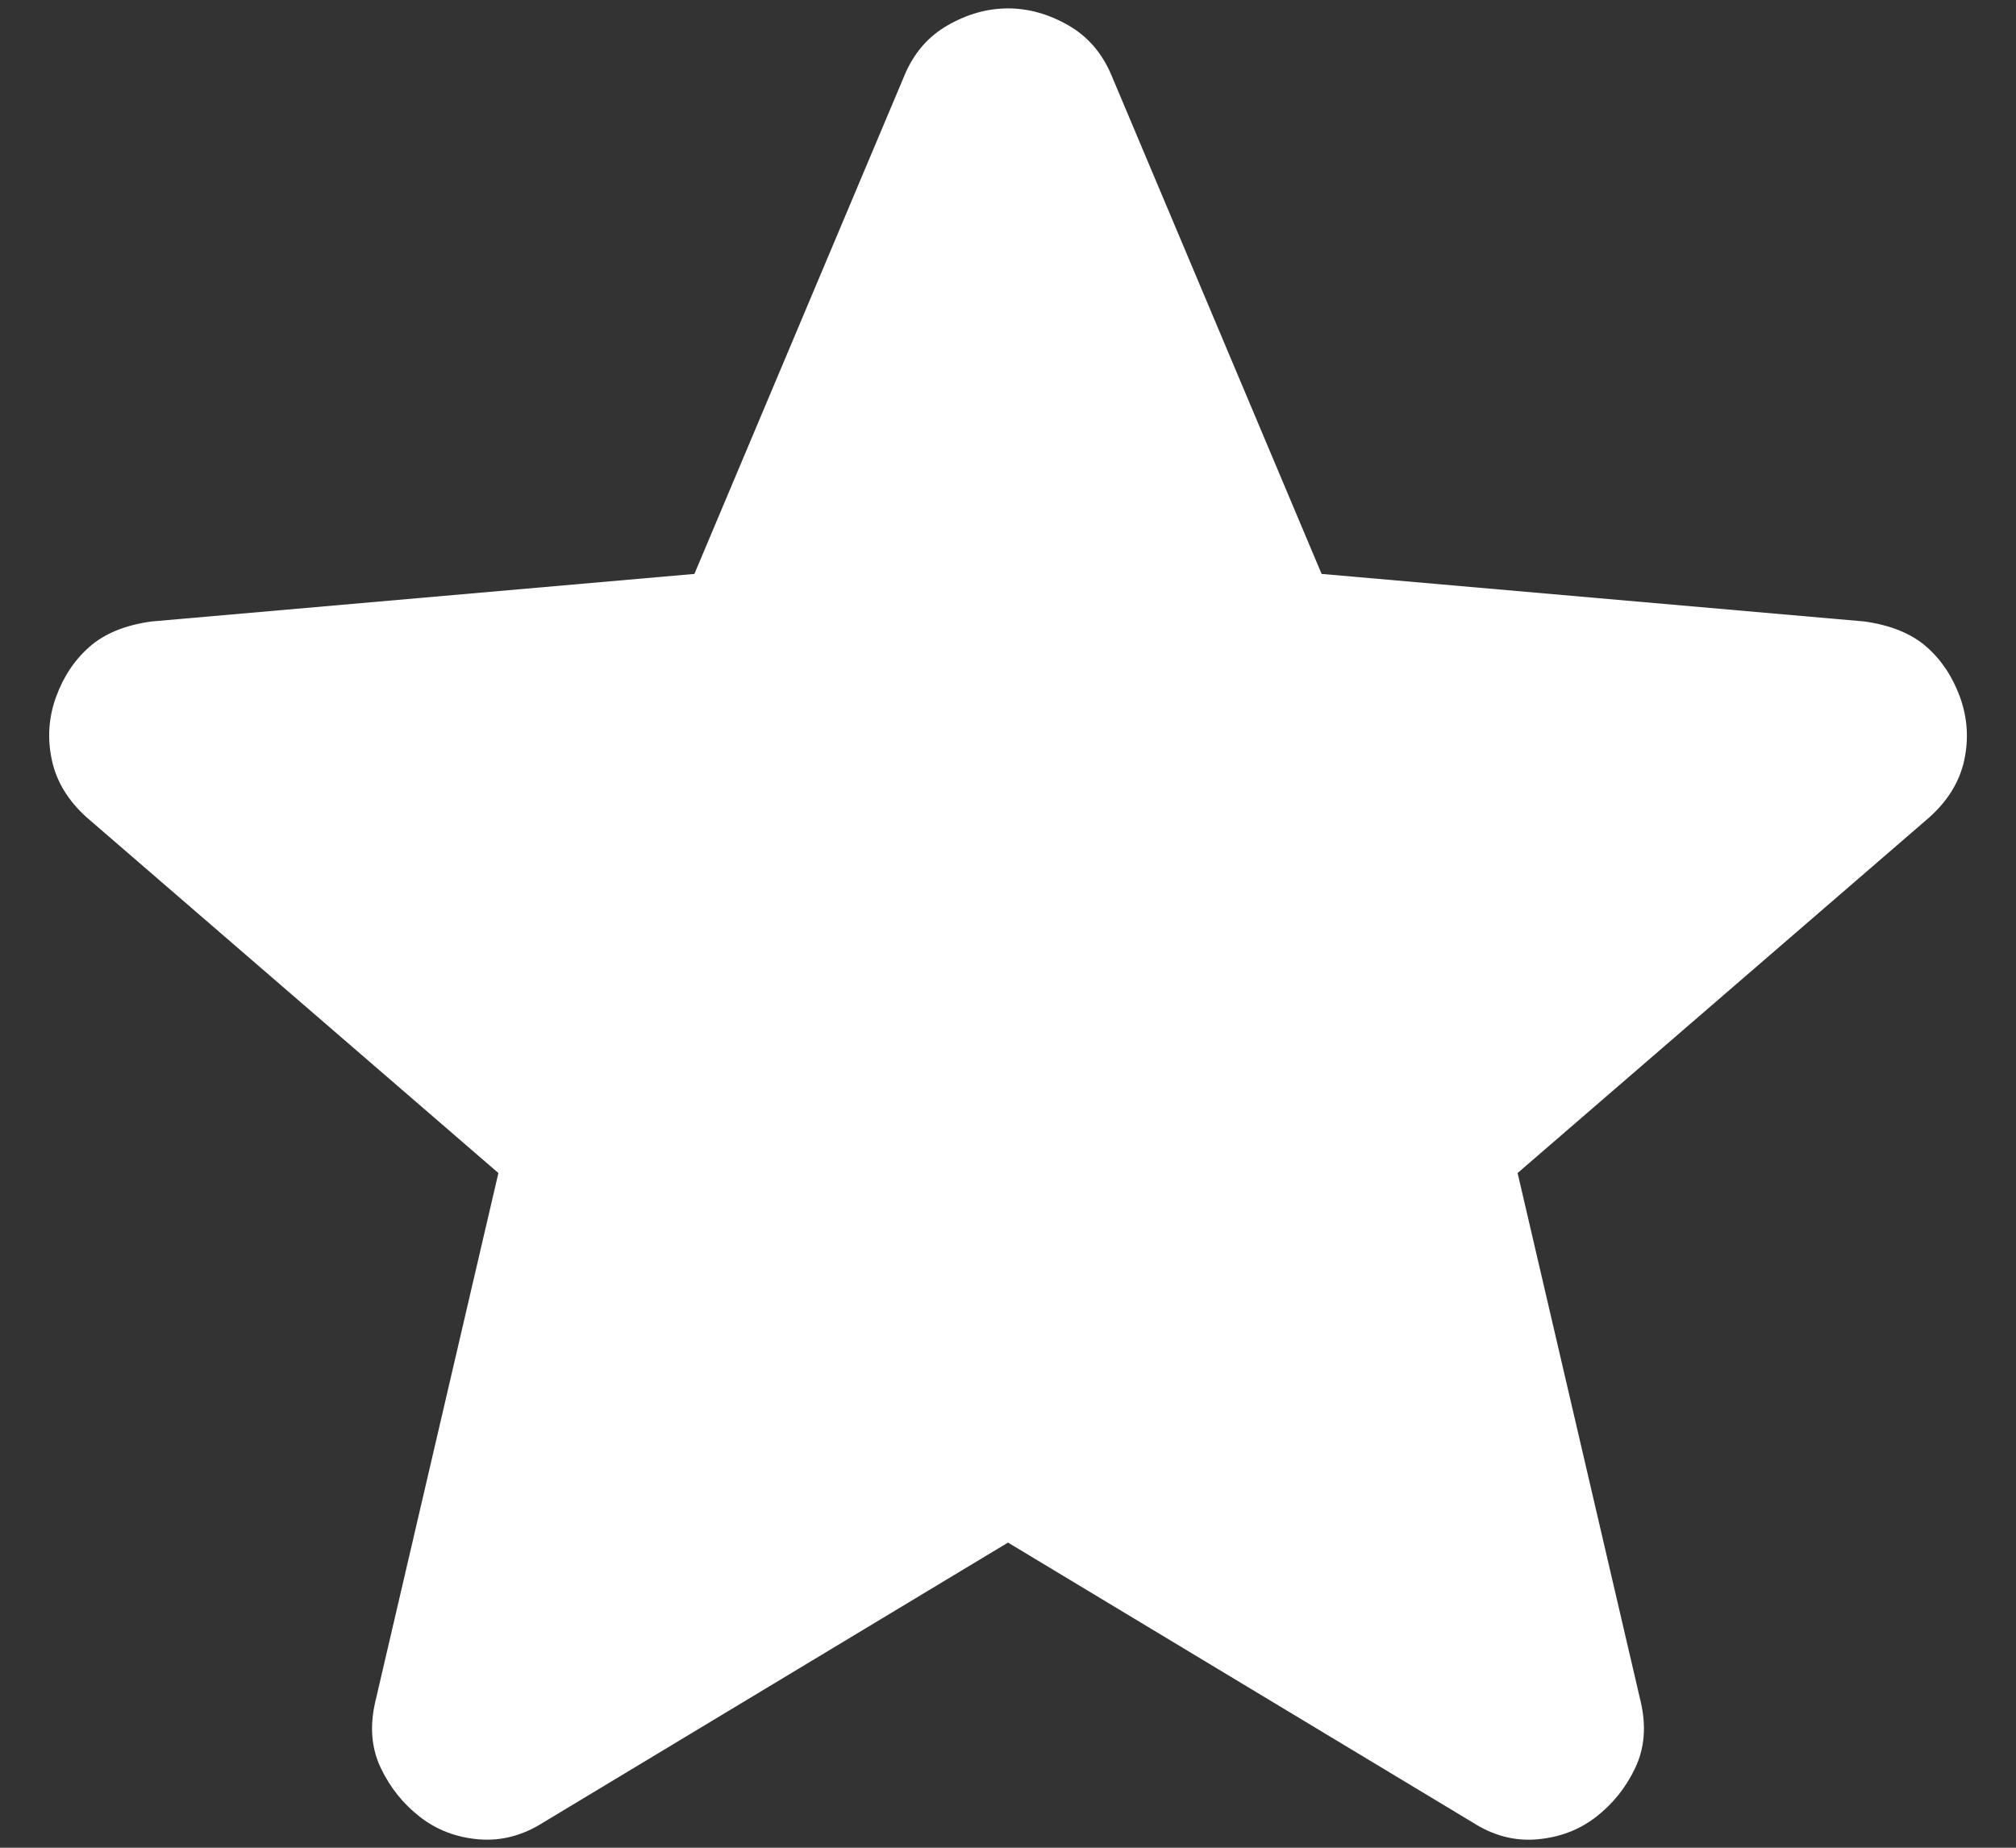 <svg width='36' height='33' viewBox='0 0 36 33' fill='none' xmlns='http://www.w3.org/2000/svg'><rect x="0" y="0" width="36" height="33" fill="#333333" stroke="none"/><path d='M18 27.55L9.7 32.55C9.333 32.783 8.95 32.883 8.55 32.85C8.15 32.817 7.8 32.683 7.5 32.45C7.2 32.217 6.966 31.925 6.8 31.576C6.633 31.227 6.6 30.835 6.7 30.4L8.9 20.95L1.55 14.6C1.216 14.3 1.008 13.958 0.926 13.574C0.843 13.19 0.868 12.815 1 12.45C1.132 12.085 1.332 11.785 1.6 11.55C1.868 11.315 2.234 11.165 2.7 11.1L12.4 10.25L16.15 1.35C16.316 0.95 16.575 0.65 16.926 0.45C17.276 0.25 17.634 0.15 18 0.15C18.365 0.15 18.723 0.25 19.074 0.45C19.424 0.65 19.683 0.95 19.85 1.35L23.6 10.25L33.3 11.1C33.766 11.167 34.133 11.317 34.4 11.55C34.666 11.783 34.866 12.083 35 12.45C35.133 12.817 35.158 13.192 35.076 13.576C34.993 13.96 34.784 14.301 34.45 14.6L27.1 20.95L29.3 30.4C29.4 30.833 29.366 31.225 29.2 31.576C29.033 31.927 28.8 32.218 28.5 32.45C28.2 32.682 27.85 32.815 27.45 32.85C27.05 32.885 26.666 32.785 26.3 32.55L18 27.55Z' fill='white'/></svg>